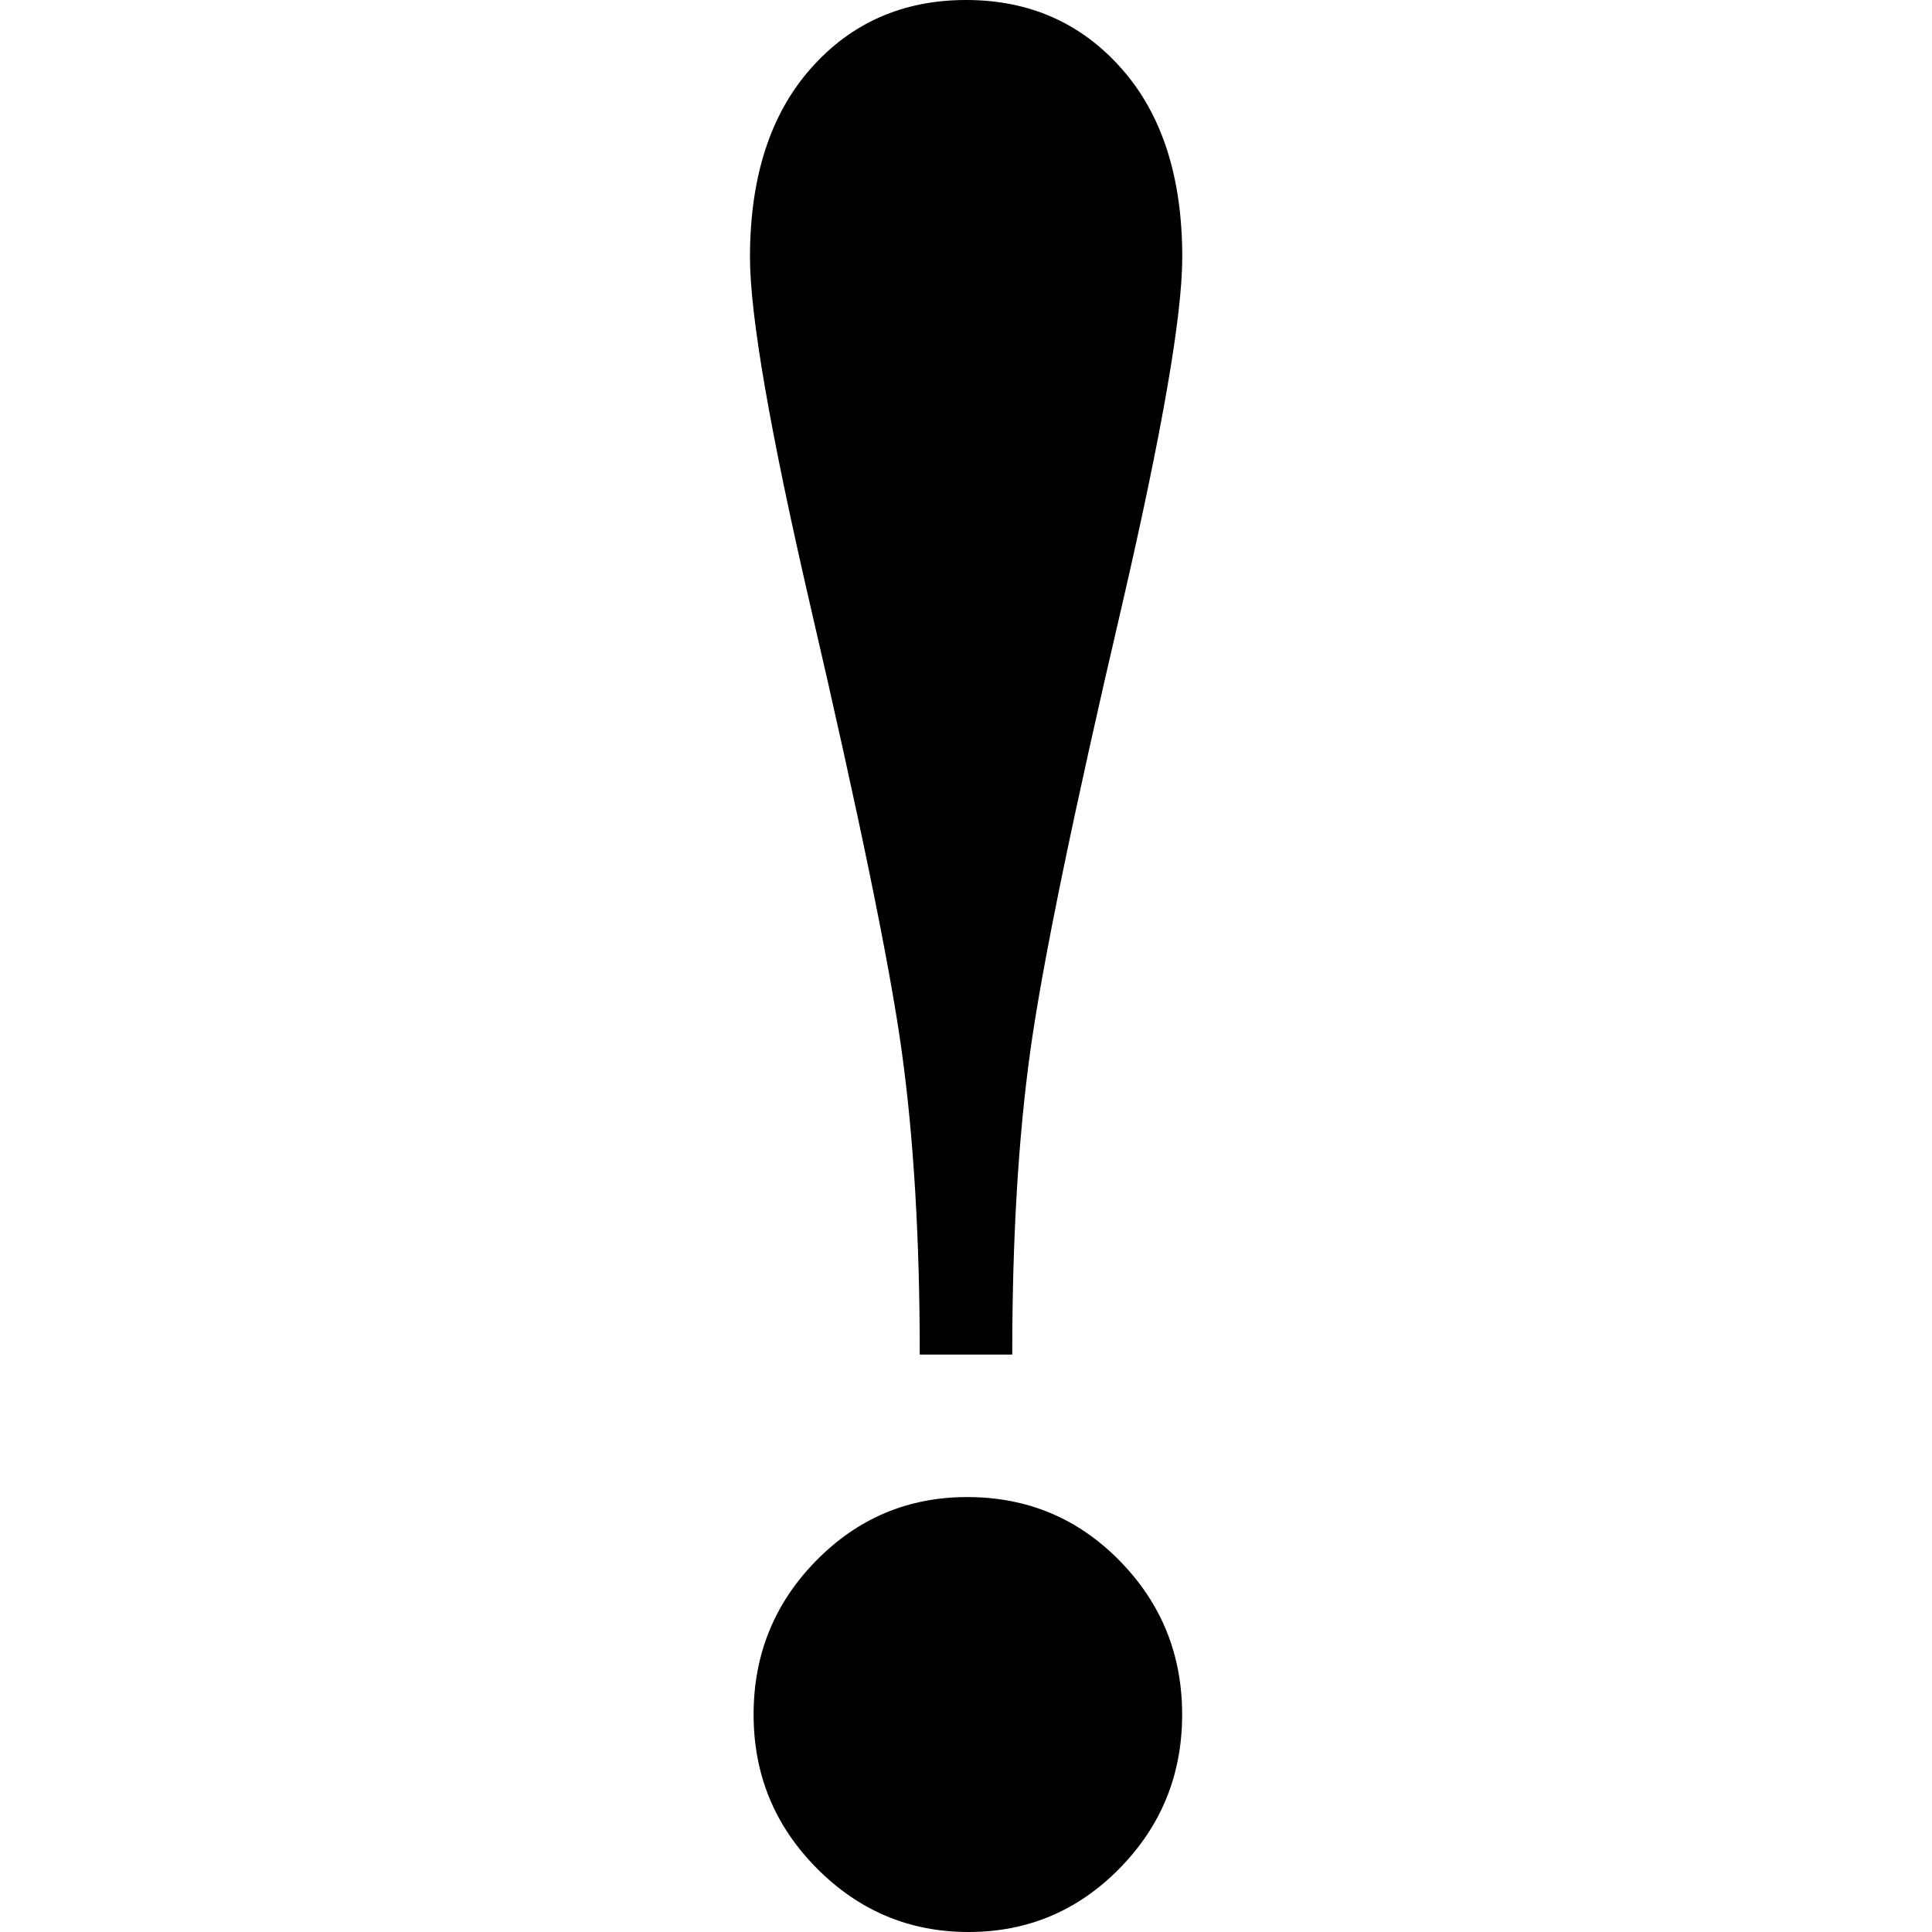 <?xml version="1.0" encoding="utf-8"?>
<!-- Generator: Adobe Illustrator 19.1.0, SVG Export Plug-In . SVG Version: 6.00 Build 0)  -->
<!DOCTYPE svg PUBLIC "-//W3C//DTD SVG 1.1//EN" "http://www.w3.org/Graphics/SVG/1.1/DTD/svg11.dtd">
<svg version="1.1" id="Layer_1" xmlns="http://www.w3.org/2000/svg" xmlns:xlink="http://www.w3.org/1999/xlink" x="0px" y="0px"
	 viewBox="-41 676.89 16 16" style="enable-background:new -41 676.89 16 16;" xml:space="preserve">
<path d="M-32.99,689.288c-0.49,0-0.907,0.176-1.252,0.528
	c-0.345,0.352-0.517,0.776-0.517,1.273s0.174,0.921,0.523,1.273
	s0.768,0.528,1.257,0.528s0.907-0.176,1.252-0.528s0.517-0.776,0.517-1.273
	s-0.172-0.921-0.517-1.273S-32.493,689.288-32.99,689.288z"/>
<path d="M-33.533,685.59c0.1,0.721,0.15,1.561,0.15,2.518h0.766
	c0-0.957,0.05-1.797,0.15-2.518c0.1-0.719,0.354-1.953,0.761-3.696
	c0.331-1.433,0.497-2.391,0.497-2.874c0-0.662-0.167-1.182-0.502-1.561
	c-0.335-0.379-0.764-0.569-1.288-0.569s-0.954,0.19-1.288,0.569
	s-0.502,0.899-0.502,1.561c0,0.483,0.166,1.44,0.497,2.874
	C-33.887,683.638-33.633,684.871-33.533,685.59z"/>
</svg>
